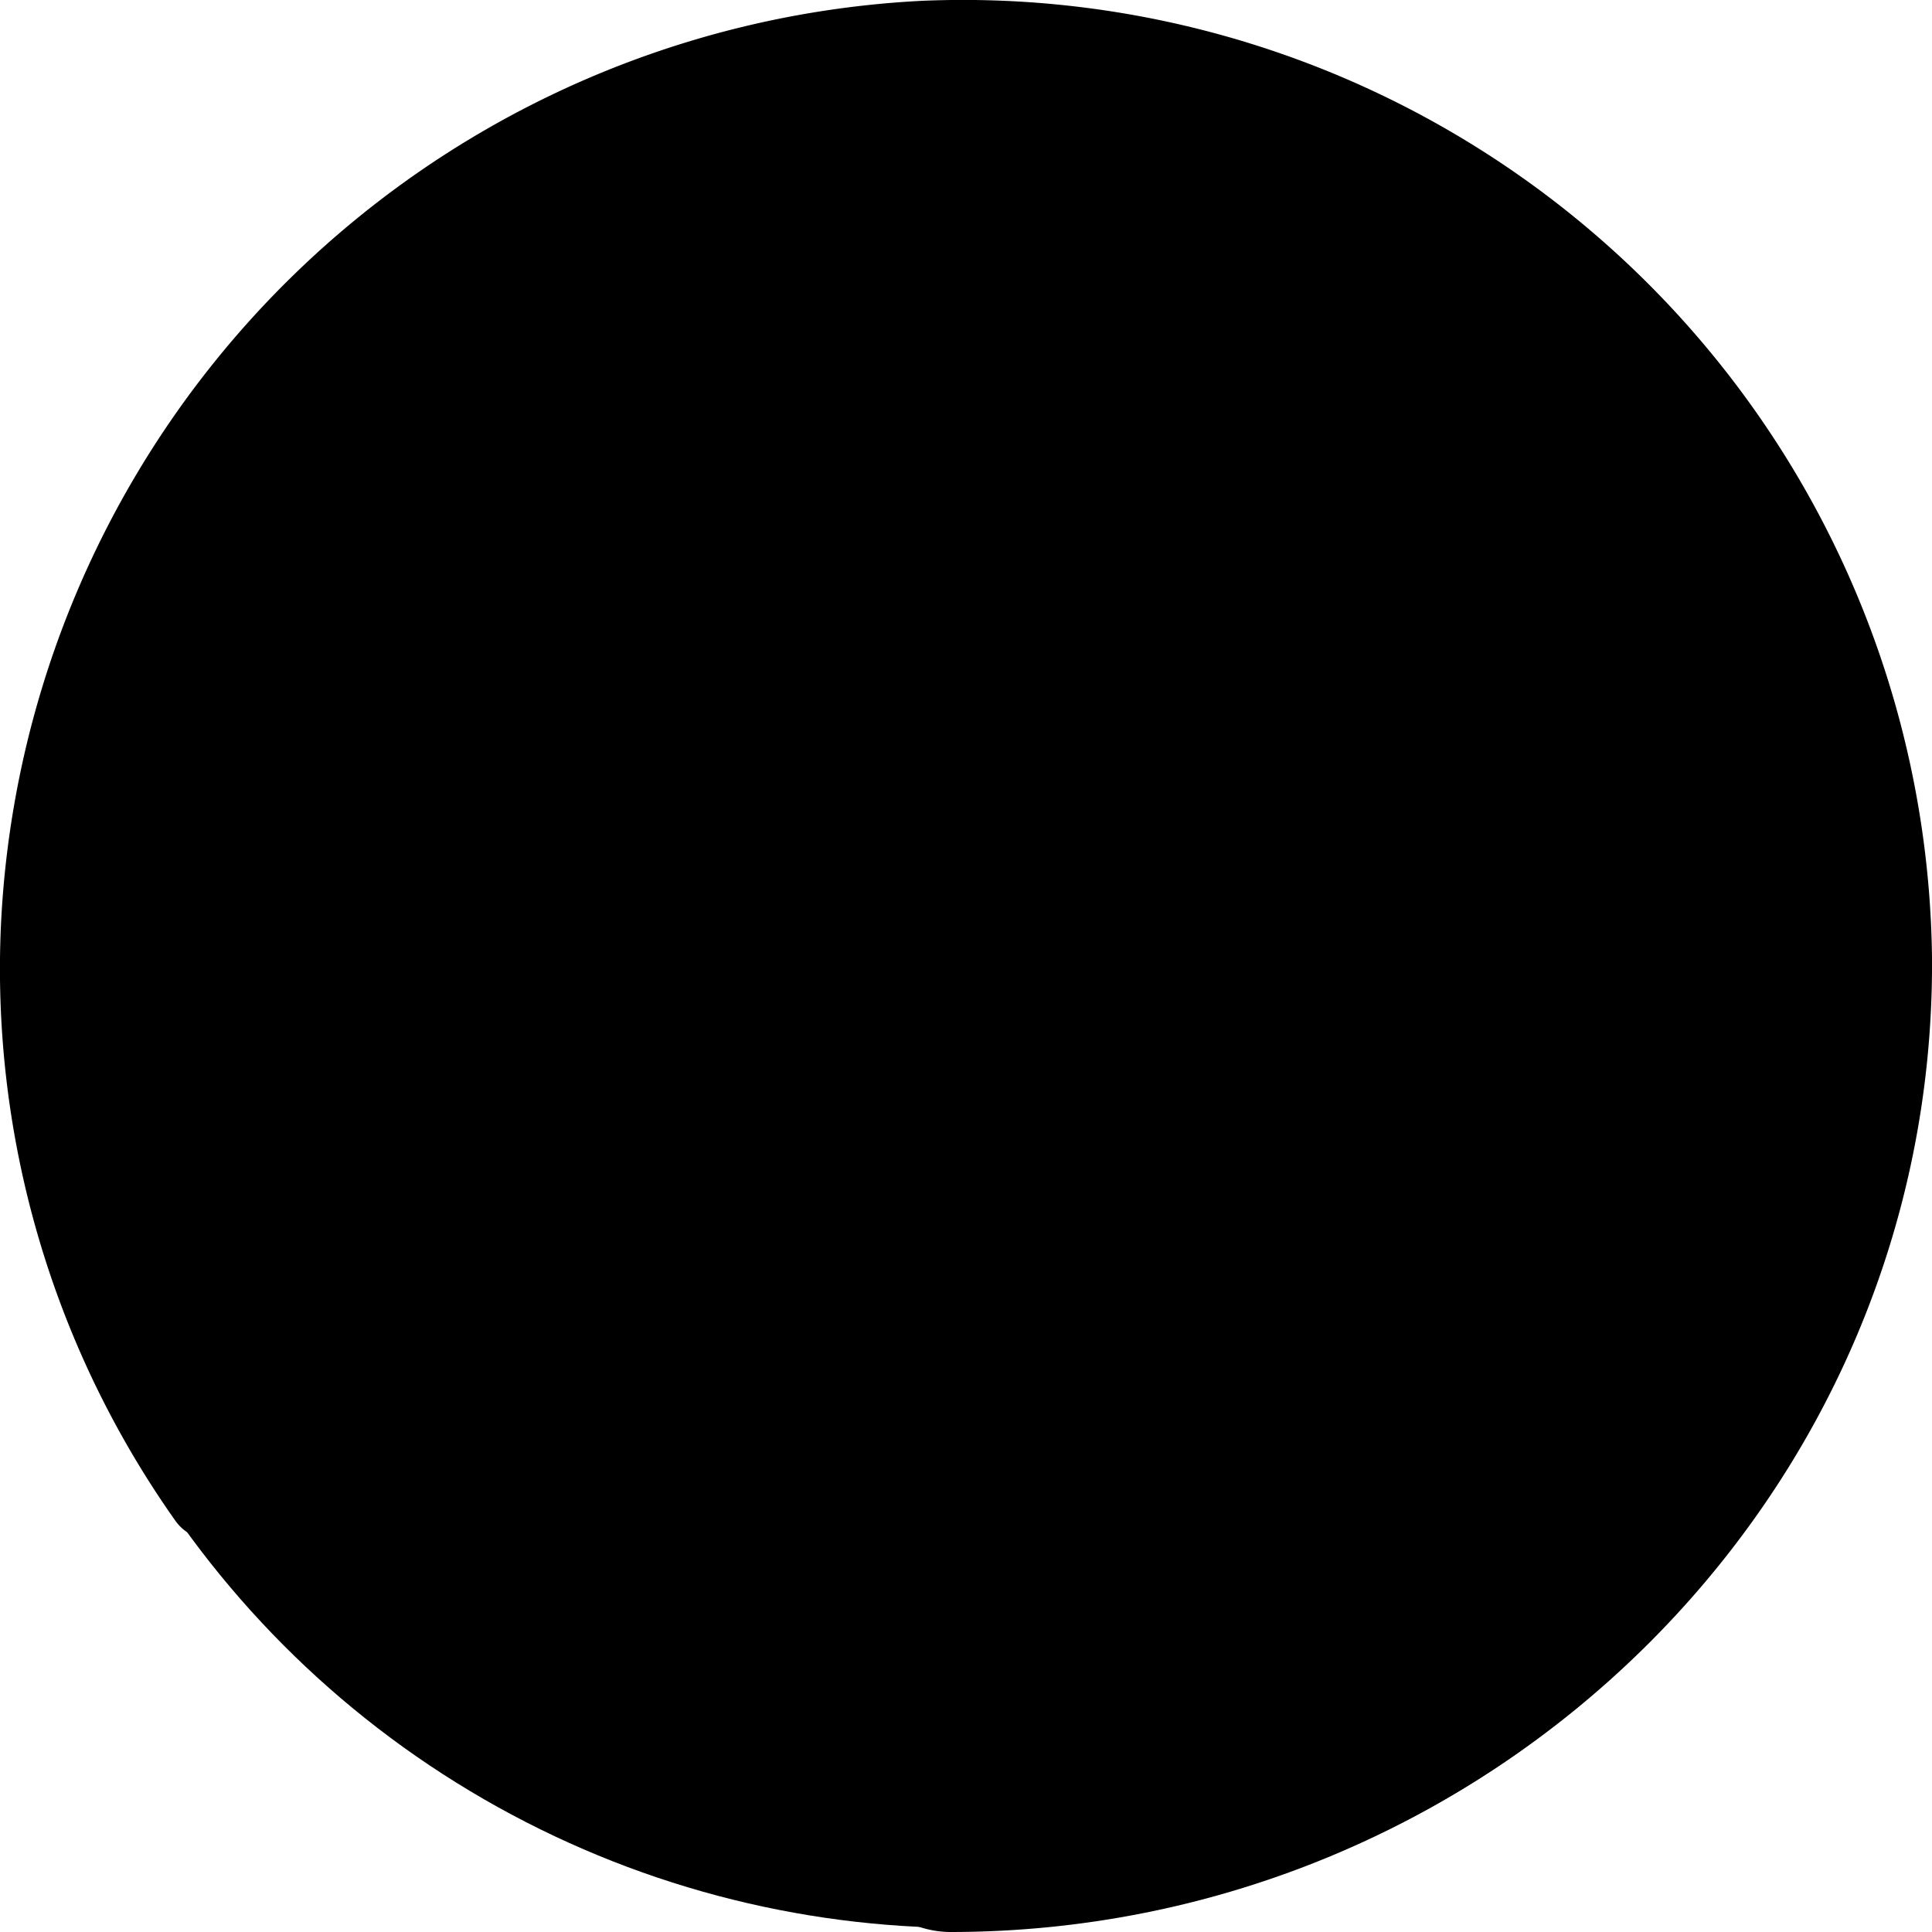 <svg xmlns="http://www.w3.org/2000/svg" viewBox="2514.089 1201 120 120"><g transform="translate(2514.089 1201)"><ellipse class="a" cx="59.716" cy="59.722" rx="59.716" ry="59.722" transform="translate(0.189 0.304)"/><path class="b" d="M57.2.011A60.335,60.335,0,0,0,.013,57.334,59.392,59.392,0,0,0,10.87,94.455a2.813,2.813,0,0,0,5.05-1.263,115.88,115.88,0,0,1,2.4-11.49,128.031,128.031,0,0,1,7.575-20.454A11.416,11.416,0,0,1,42.685,56.2c6.06,3.788,12.246,7.449,18.306,11.111.252.126.631.379,1.136.631-.379-3.535-.757-6.818-1.136-10.1a29.009,29.009,0,0,1-.631-5.682A9.381,9.381,0,0,1,69.2,43.445a9.6,9.6,0,0,1,9.974,8.081,157.467,157.467,0,0,1,2.146,24.369c0,3.409.126,6.818-.126,10.1a9.369,9.369,0,0,1-14.014,7.323c-3.914-2.273-7.827-4.672-11.741-7.071a11.649,11.649,0,0,1-1.01-.631c-.379,1.641-.757,3.157-1.01,4.672a90.4,90.4,0,0,0-.631,24.116,6.269,6.269,0,0,0,6.186,5.556h0c33.456,0,61.1-26.894,60.978-60.353A60.19,60.19,0,0,0,57.2.011ZM68.188,39.152a1.086,1.086,0,0,1-1.01,1.01A14.068,14.068,0,0,0,55.815,52.409a1.265,1.265,0,0,1-1.262,1.263,18.646,18.646,0,0,1-22.22-12.247C29.05,31.45,34.984,20.086,45.21,17.814a23.063,23.063,0,0,1,7.449-.379A18.627,18.627,0,0,1,68.188,39.152Zm38.38,7.449a2.081,2.081,0,0,1,1.389,2.4,2.209,2.209,0,0,1-2.525,1.389,7.709,7.709,0,0,1-1.641-.379c-2.146-1.136-4.166-2.273-6.312-3.409C97.6,46.349,103.285,45.465,106.567,46.6Zm-10.6-7.2c2.02-.126,3.409,1.389,3.282,2.525A2.21,2.21,0,0,1,97.1,44.076a7.406,7.406,0,0,1-2.9-.505c-2.272-.758-4.419-1.768-6.691-2.651C87.63,40.667,93.185,39.657,95.962,39.4Zm-2.4,7.7a7.815,7.815,0,0,1,2.4.884,2.191,2.191,0,0,1-1.641,4.04,6.43,6.43,0,0,1-2.146-.884c-2.146-1.515-4.166-3.03-6.186-4.545A53.619,53.619,0,0,1,93.564,47.106Zm-1.01,11.616a2.205,2.205,0,0,1-3.03.505,7.331,7.331,0,0,1-2.4-2.02c-1.515-1.768-2.777-3.662-4.166-5.429.126-.126,6.312,1.136,9.09,3.914A2.125,2.125,0,0,1,92.554,58.722Zm11.11,1.01a2.03,2.03,0,0,1-2.651.758,12.706,12.706,0,0,1-3.156-2.146c-1.263-1.136-2.4-2.525-3.661-3.788a52.283,52.283,0,0,1,6.817,1.389,13.8,13.8,0,0,1,1.894,1.01A2.438,2.438,0,0,1,103.664,59.733Zm7.449-.884a4.809,4.809,0,0,1-1.262-.379c-2.777-1.263-4.8-3.283-7.07-5.3,3.03.126,6.06,0,8.964,1.136.758.253,2.9,1.768,2.02,3.662C113.385,58.849,112.122,59.1,111.112,58.849Z" transform="translate(0.05 0.04)"/></g></svg>